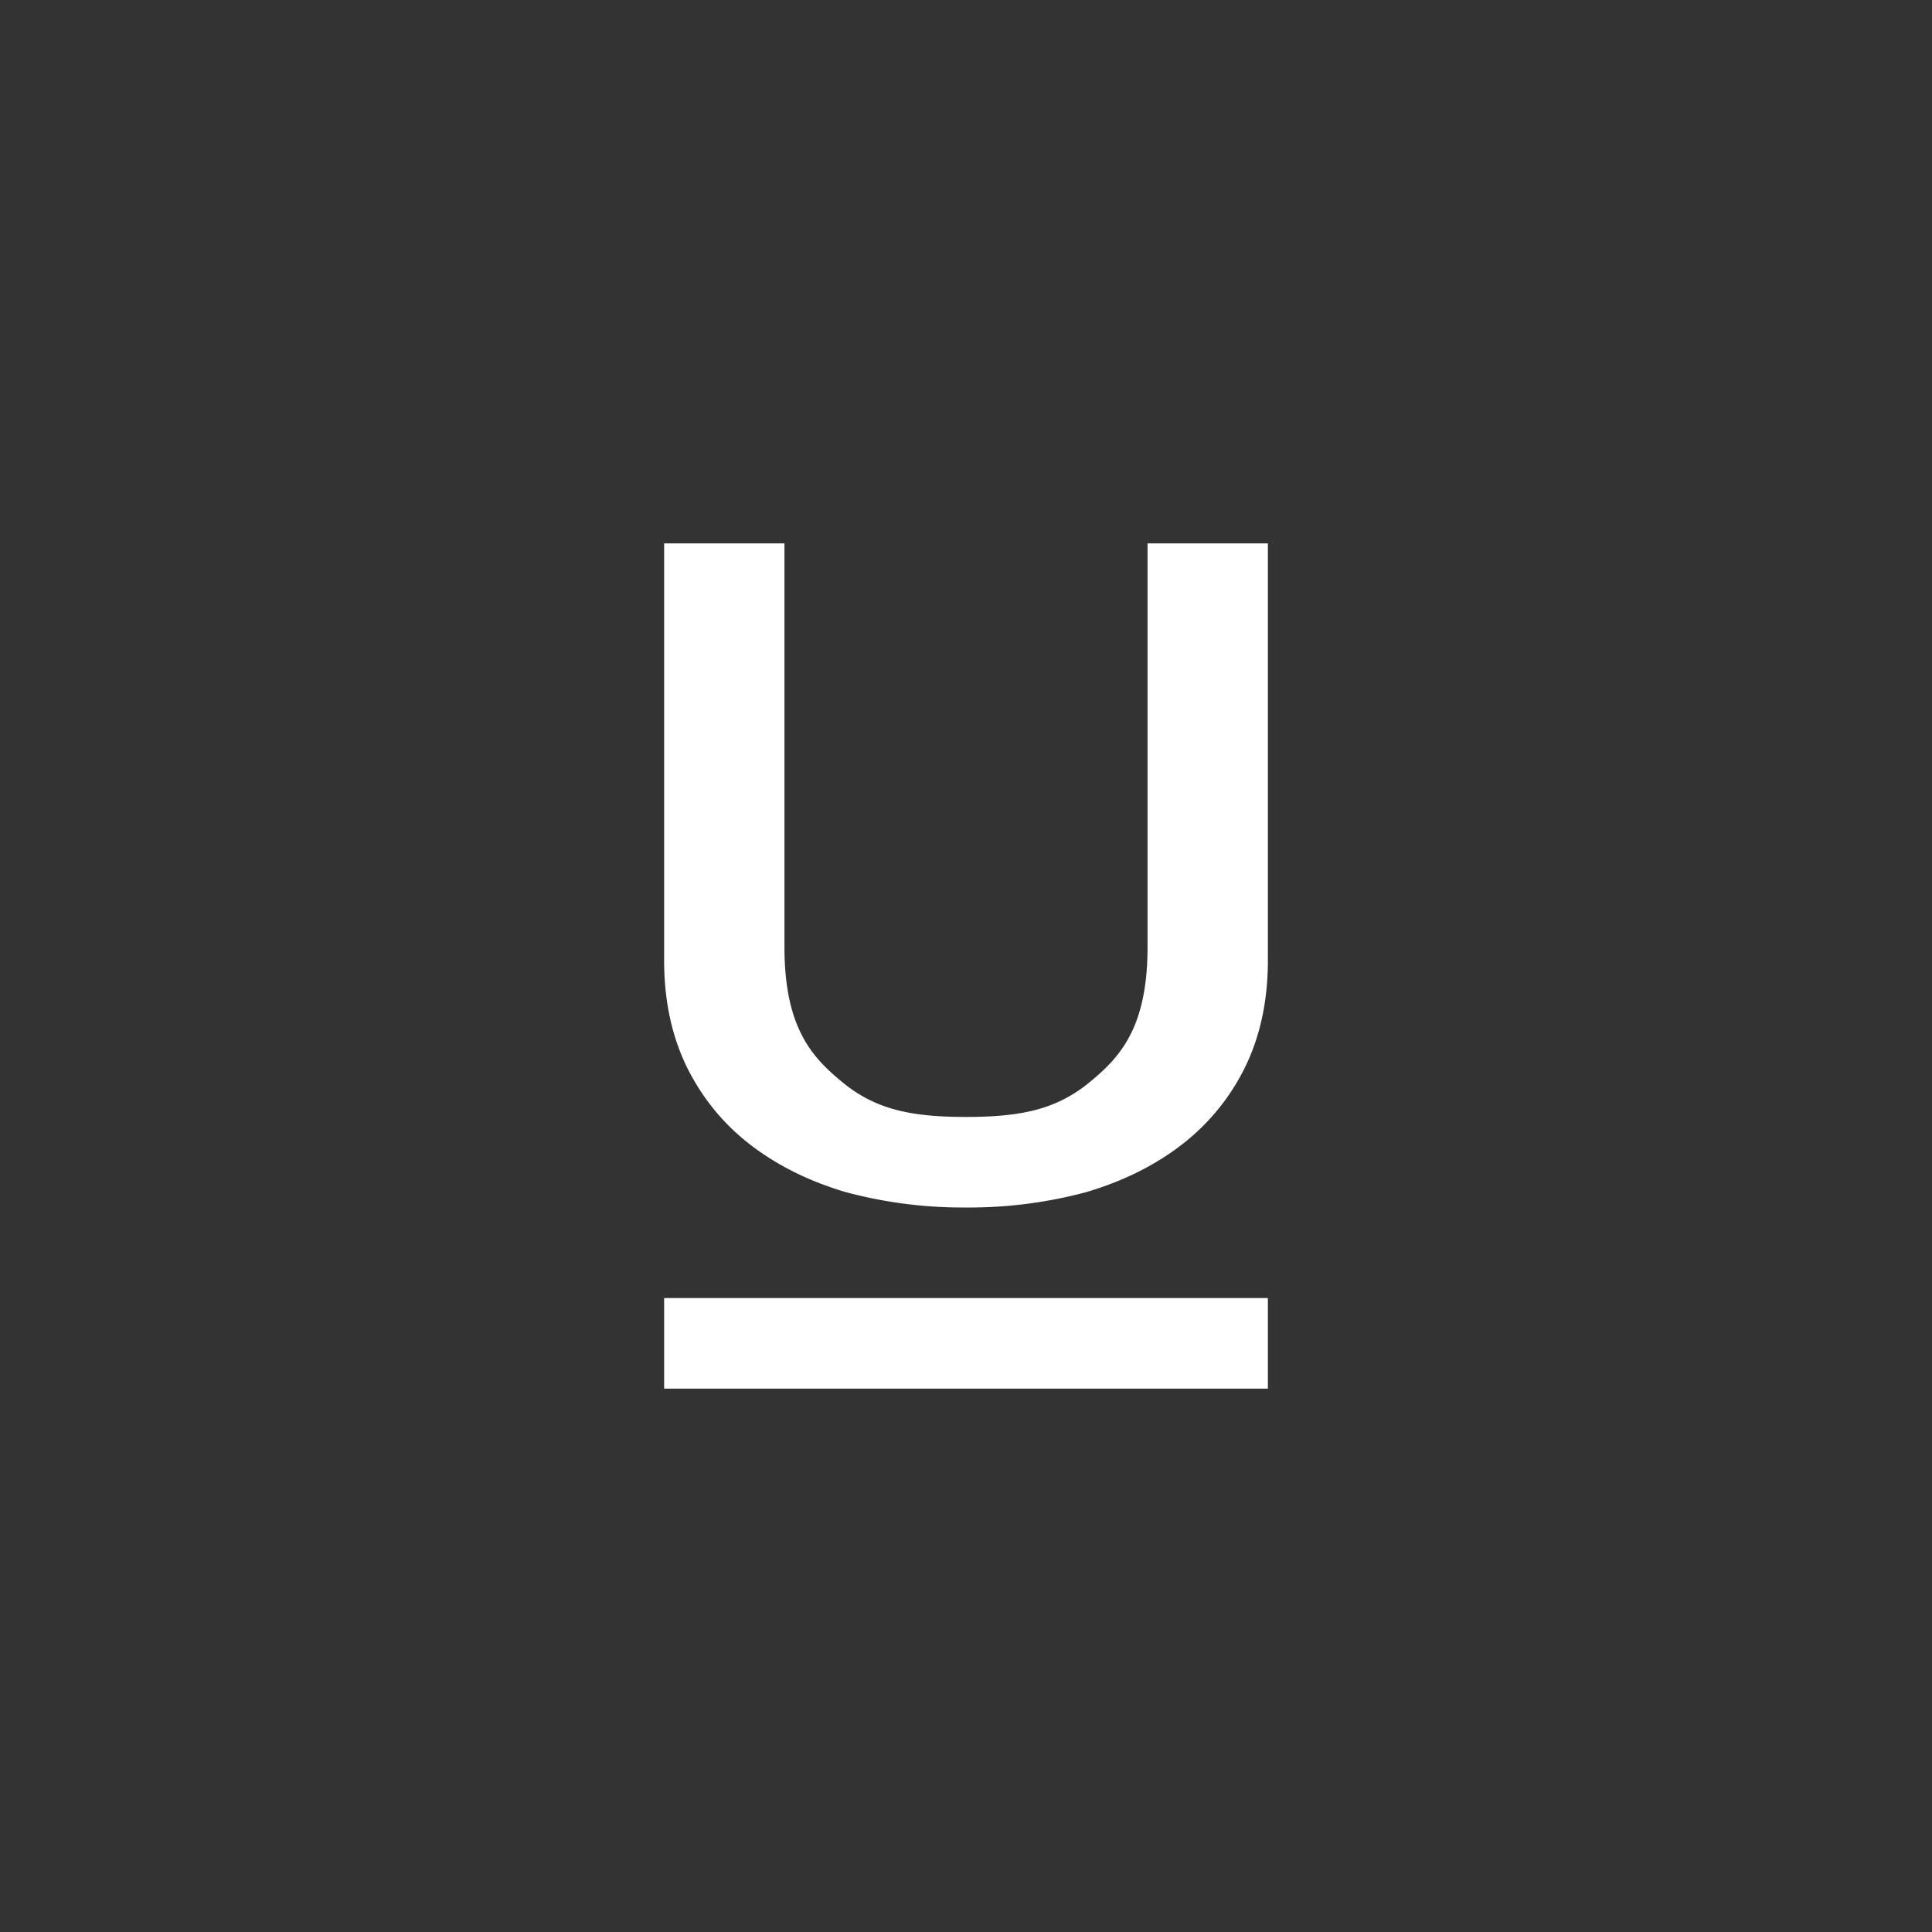 <svg xmlns="http://www.w3.org/2000/svg" width="32" height="32" fill="none"><rect width="100%" height="100%" fill="#333333" stroke="none"/><path fill="#fff" d="M12.993 9H11v6.908c0 .669.128 1.263.385 1.783.256.51.606.934 1.049 1.274.443.34.967.6 1.573.78A7.49 7.49 0 0 0 16 20v-1.5c-.897 0-1.474-.12-2.01-.545-.525-.424-.997-.909-.997-2.27V9Zm6.014 0H21v6.908c0 .669-.128 1.263-.385 1.783a3.65 3.65 0 0 1-1.049 1.274c-.442.34-.967.6-1.573.78A7.49 7.49 0 0 1 16 20v-1.5c.897 0 1.474-.12 2.01-.545.525-.424.997-.909.997-2.27V9ZM11 21.5h10V23H11z"/></svg>